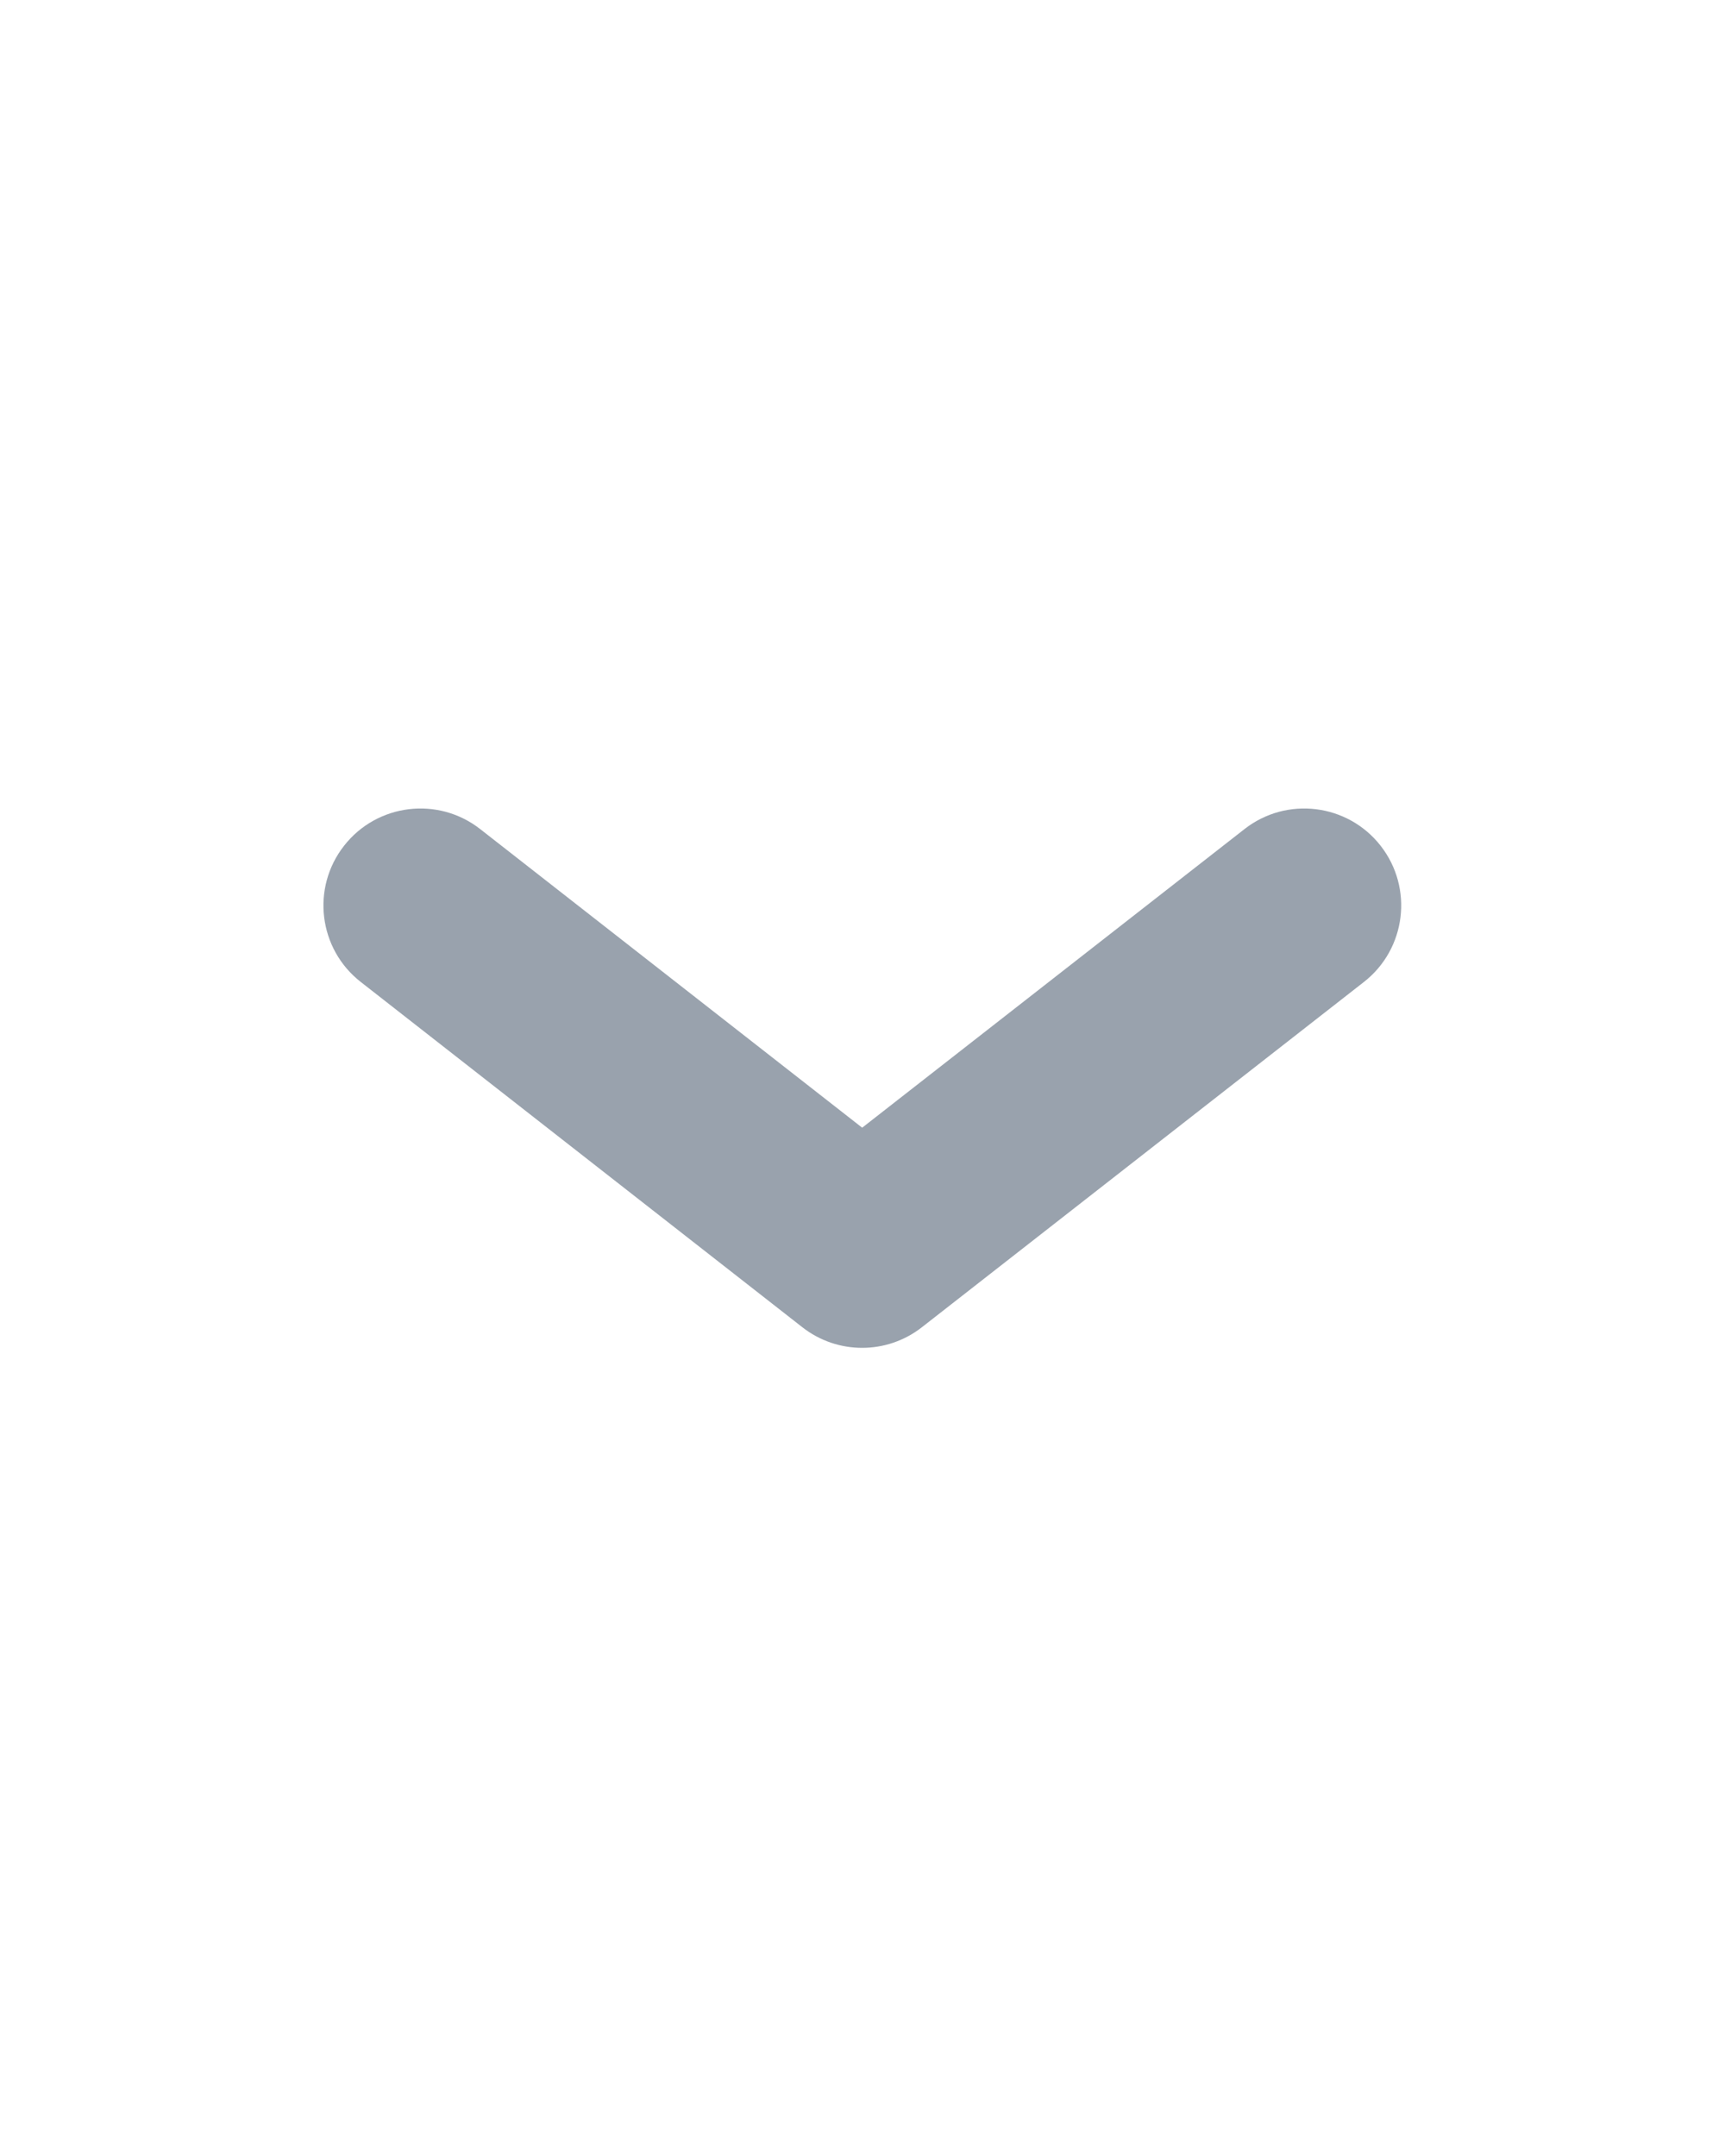 <svg width="16" height="20" viewBox="0 0 16 20" fill="none" xmlns="http://www.w3.org/2000/svg">
<path d="M4.454 7.691C4.063 7.385 3.497 7.454 3.191 7.846C2.885 8.237 2.954 8.803 3.346 9.109L7.442 12.312C7.768 12.567 8.225 12.567 8.551 12.312L12.651 9.109C13.042 8.803 13.112 8.238 12.806 7.846C12.5 7.454 11.934 7.385 11.543 7.691L7.997 10.461L4.454 7.691Z" fill="#99A2AD"/>
</svg>
